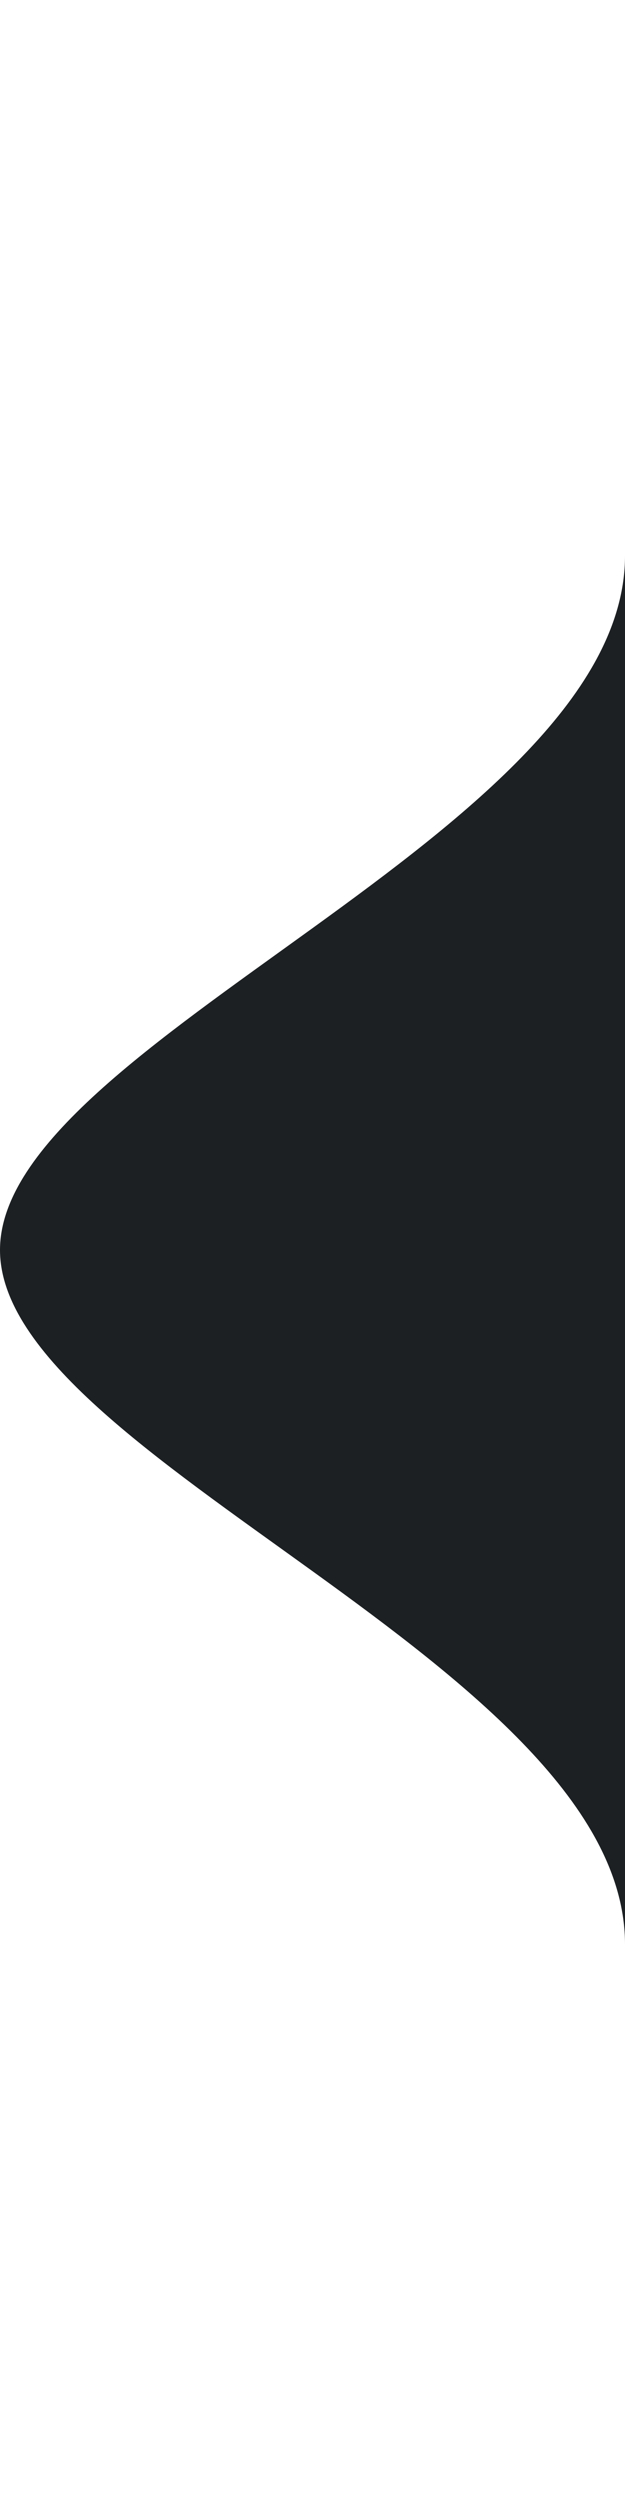 <svg width="9" height="36" viewBox="0 0 9 36" fill="none" xmlns="http://www.w3.org/2000/svg">
<path fill-rule="evenodd" clip-rule="evenodd" d="M0 18C0 21 9 24 9 28V8C9 11.975 0 15 0 18Z" fill="#1D2023"/>
</svg>
